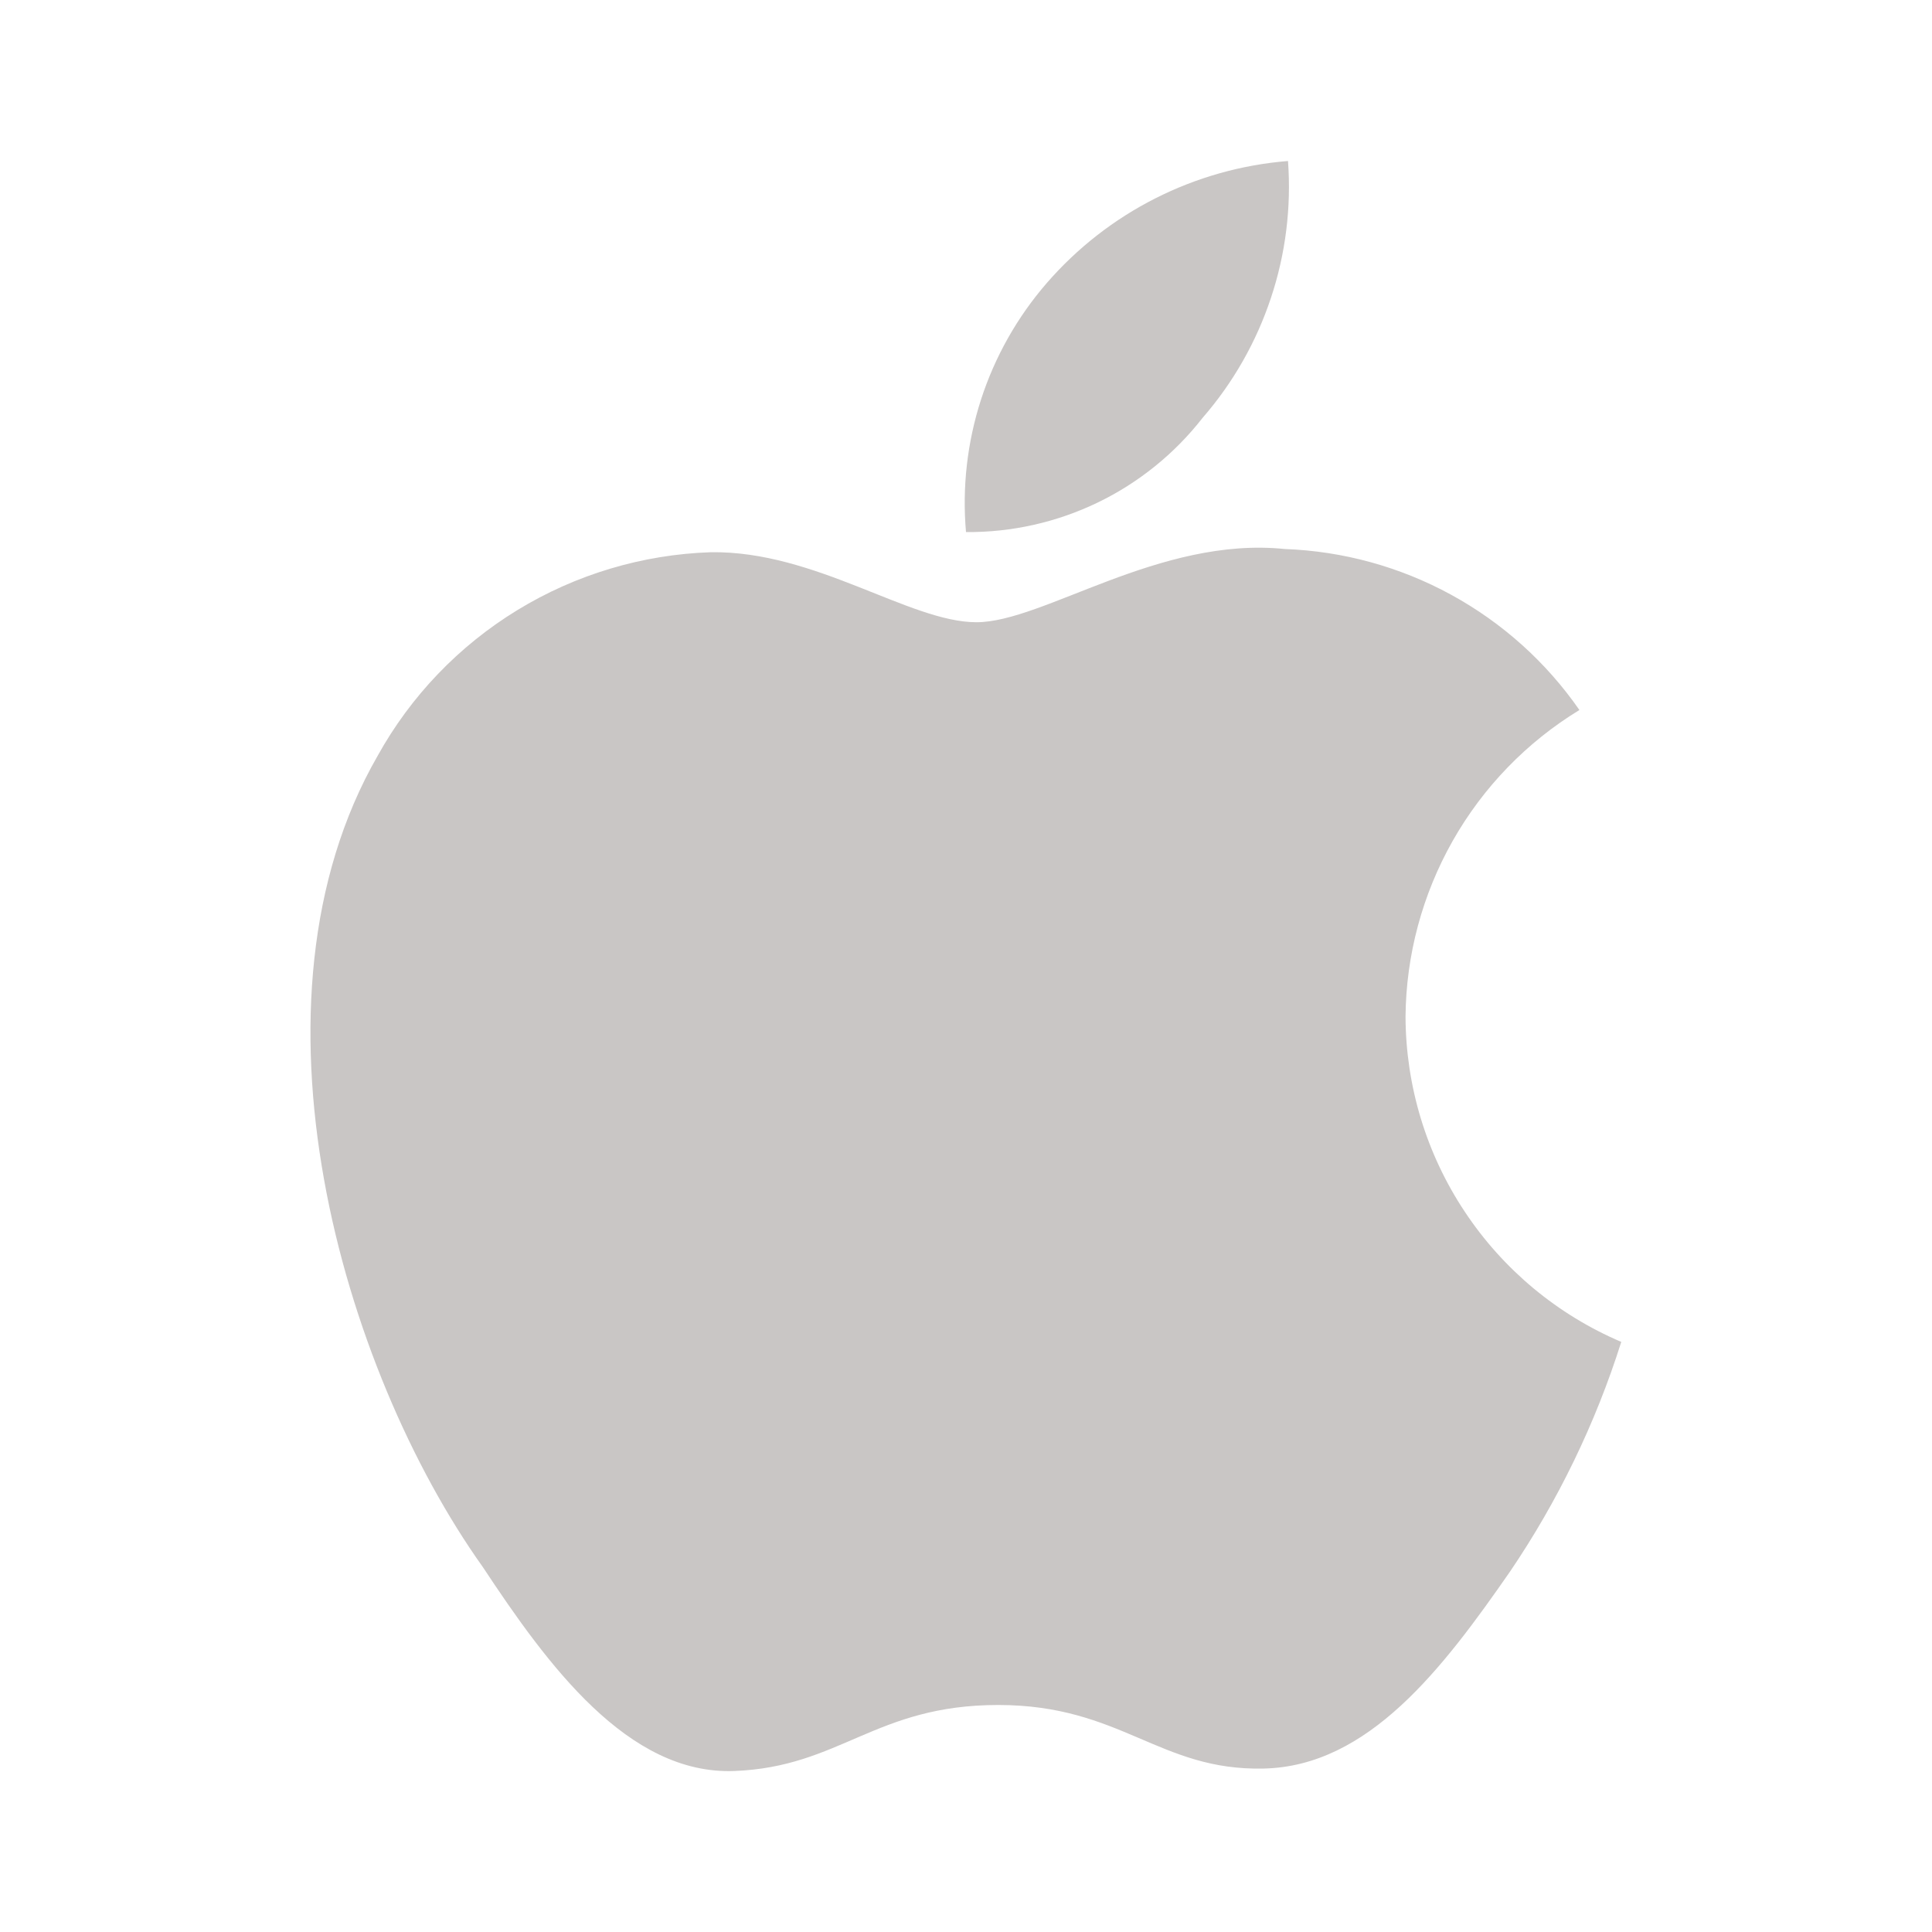 <svg width="30" height="30" viewBox="0 0 30 30" fill="none" xmlns="http://www.w3.org/2000/svg">
<g id="apple">
<path id="Vector" d="M18.675 6.487C19.148 5.943 19.508 5.31 19.735 4.626C19.963 3.942 20.053 3.219 20 2.5C18.549 2.617 17.203 3.299 16.25 4.4C15.794 4.927 15.448 5.541 15.233 6.205C15.019 6.868 14.939 7.568 15 8.262C15.708 8.268 16.407 8.111 17.044 7.804C17.682 7.496 18.24 7.045 18.675 6.487ZM21.825 15.787C21.833 14.83 22.086 13.89 22.558 13.056C23.03 12.223 23.707 11.524 24.525 11.025C24.009 10.281 23.327 9.669 22.533 9.235C21.739 8.801 20.854 8.558 19.95 8.525C18 8.325 16.2 9.662 15.162 9.662C14.125 9.662 12.662 8.55 11.037 8.575C9.975 8.61 8.94 8.92 8.033 9.474C7.126 10.028 6.378 10.808 5.863 11.738C3.663 15.562 5.3 21.25 7.5 24.337C8.5 25.85 9.75 27.562 11.4 27.5C13.05 27.438 13.588 26.475 15.5 26.475C17.413 26.475 18 27.5 19.625 27.462C21.25 27.425 22.4 25.913 23.45 24.4C24.194 23.302 24.775 22.102 25.175 20.837C24.184 20.415 23.339 19.712 22.744 18.814C22.148 17.917 21.829 16.864 21.825 15.787Z" fill="#C9C6C5"/>
</g>
</svg>
